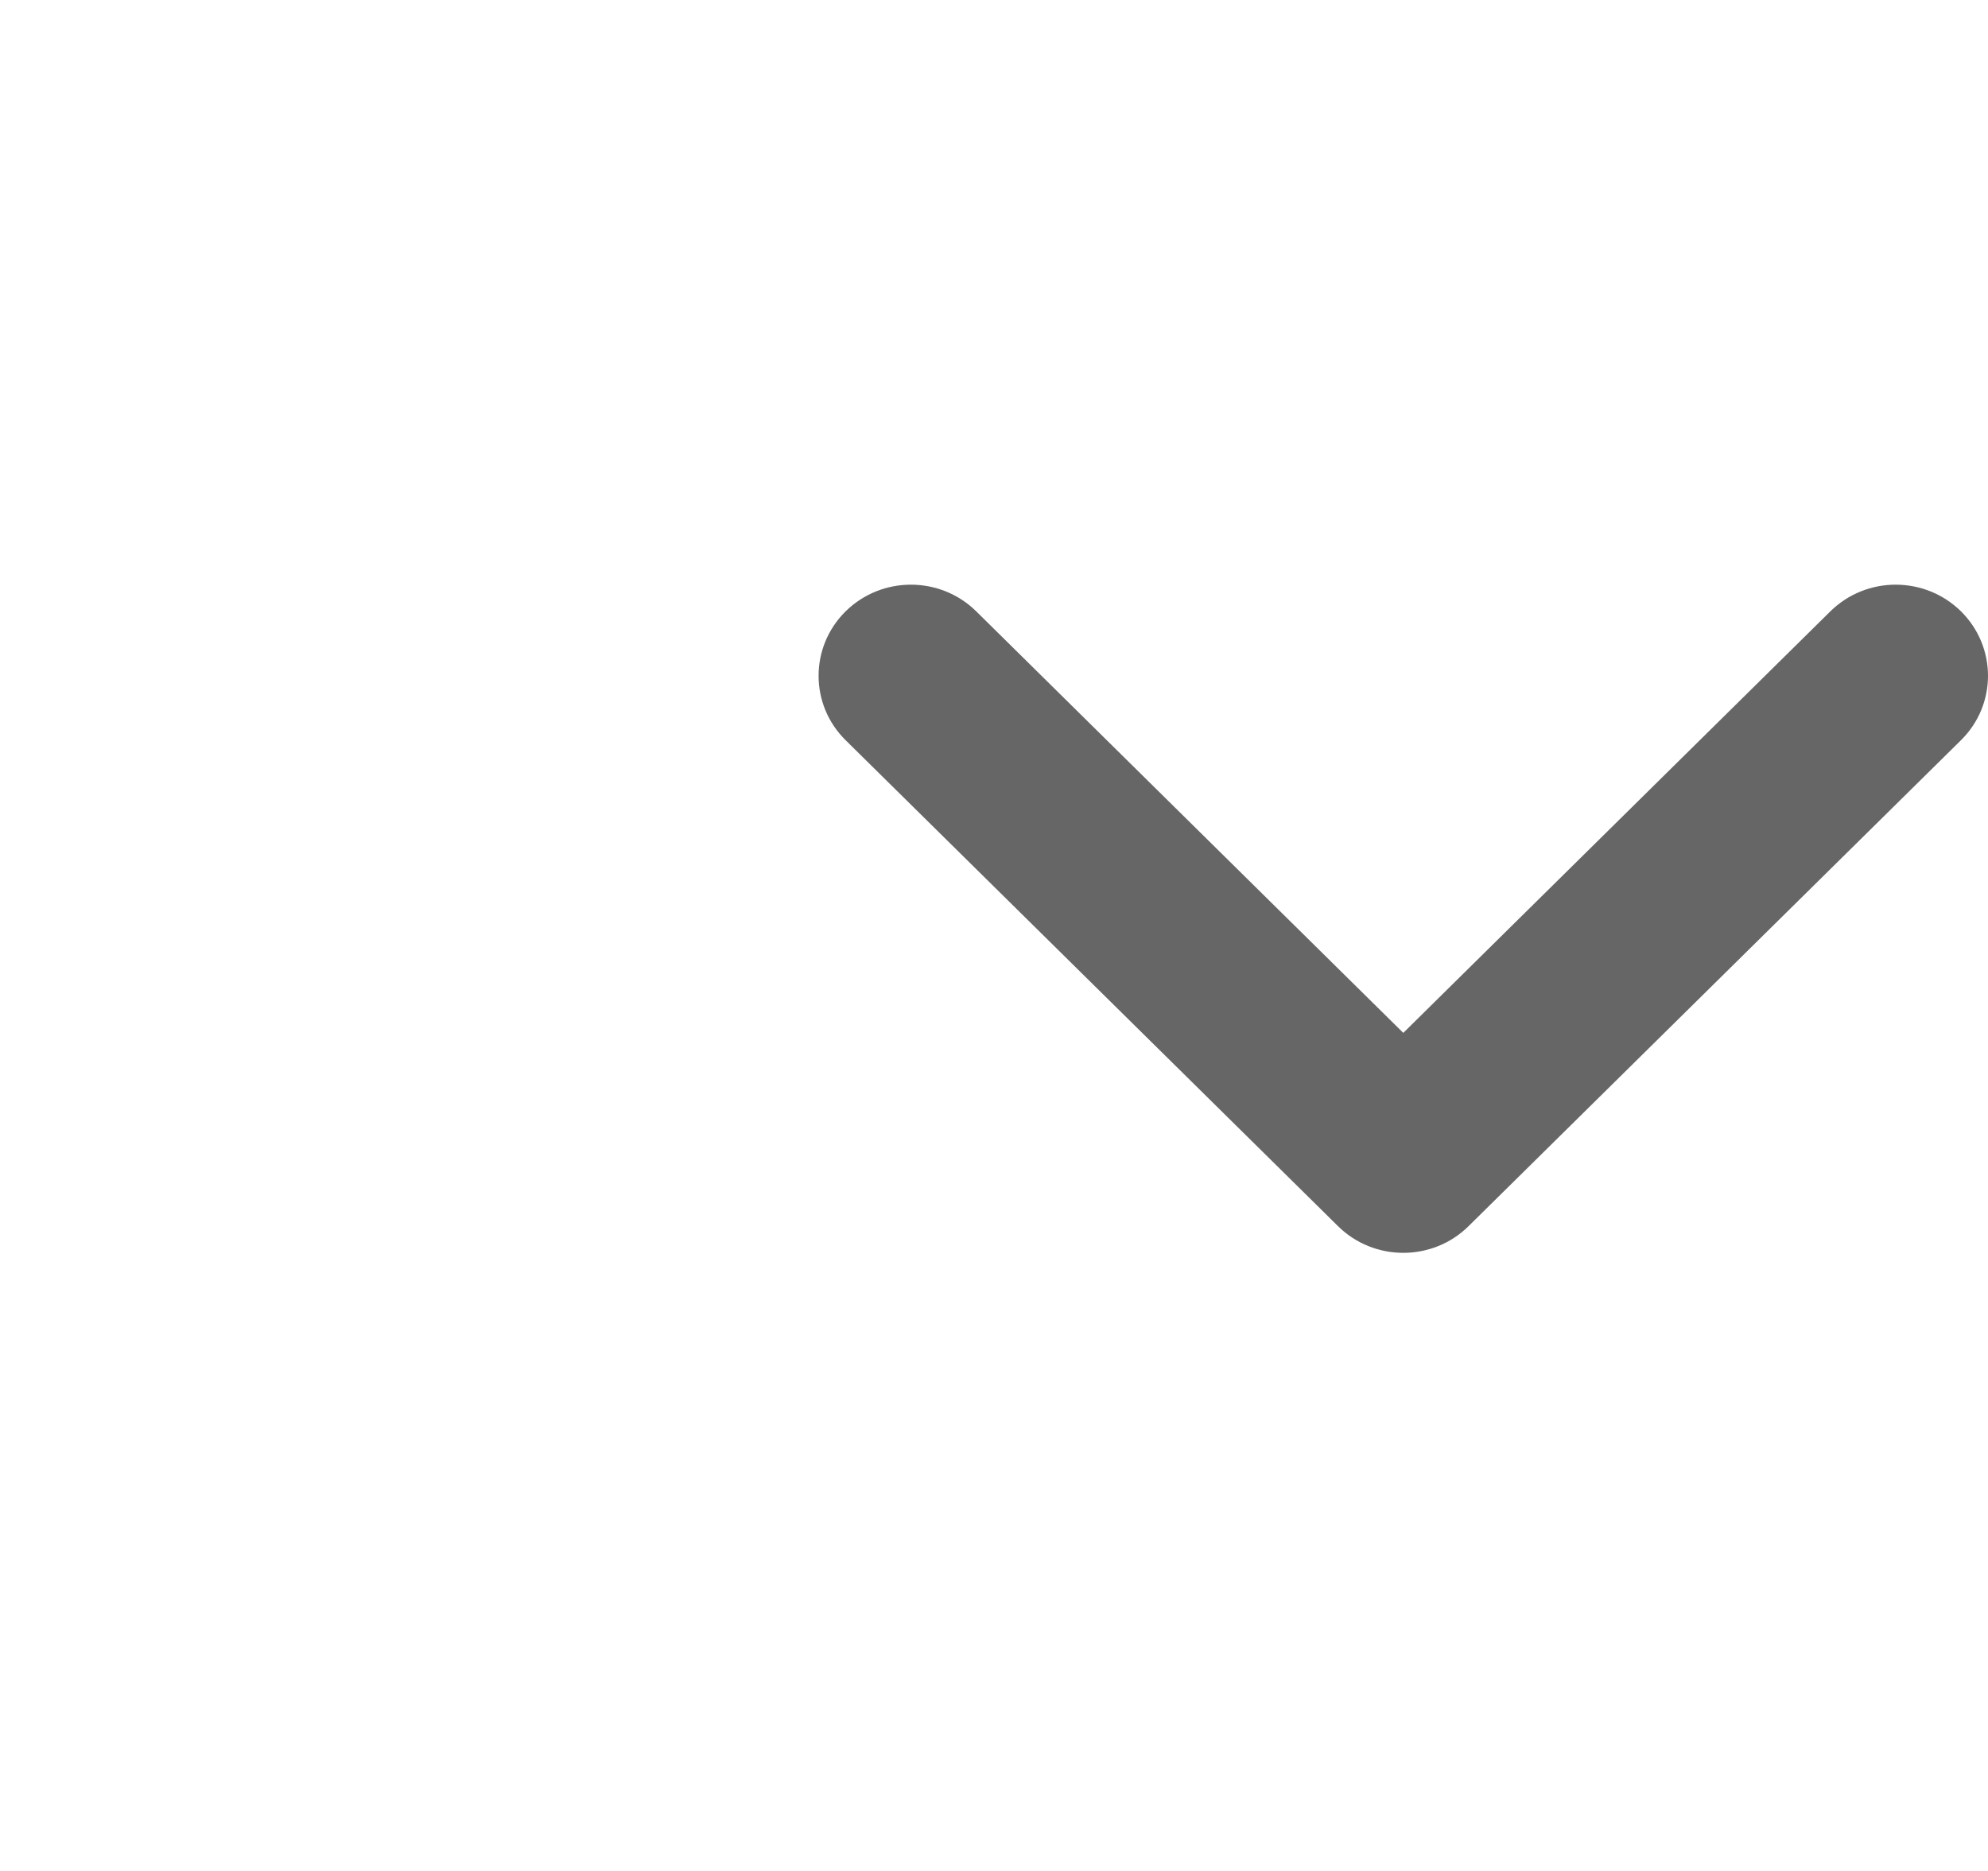 <svg width="17" height="16" viewBox="0 0 17 16" fill="none" xmlns="http://www.w3.org/2000/svg">
<path fill-rule="evenodd" clip-rule="evenodd" d="M7.231 5.228C7.54 4.924 8.039 4.924 8.348 5.228L12 8.833L15.652 5.228C15.961 4.924 16.46 4.924 16.769 5.228C17.077 5.533 17.077 6.026 16.769 6.33L12.558 10.486C12.25 10.79 11.75 10.79 11.442 10.486L7.231 6.33C6.923 6.026 6.923 5.533 7.231 5.228Z" fill="#666666"/>
</svg>
